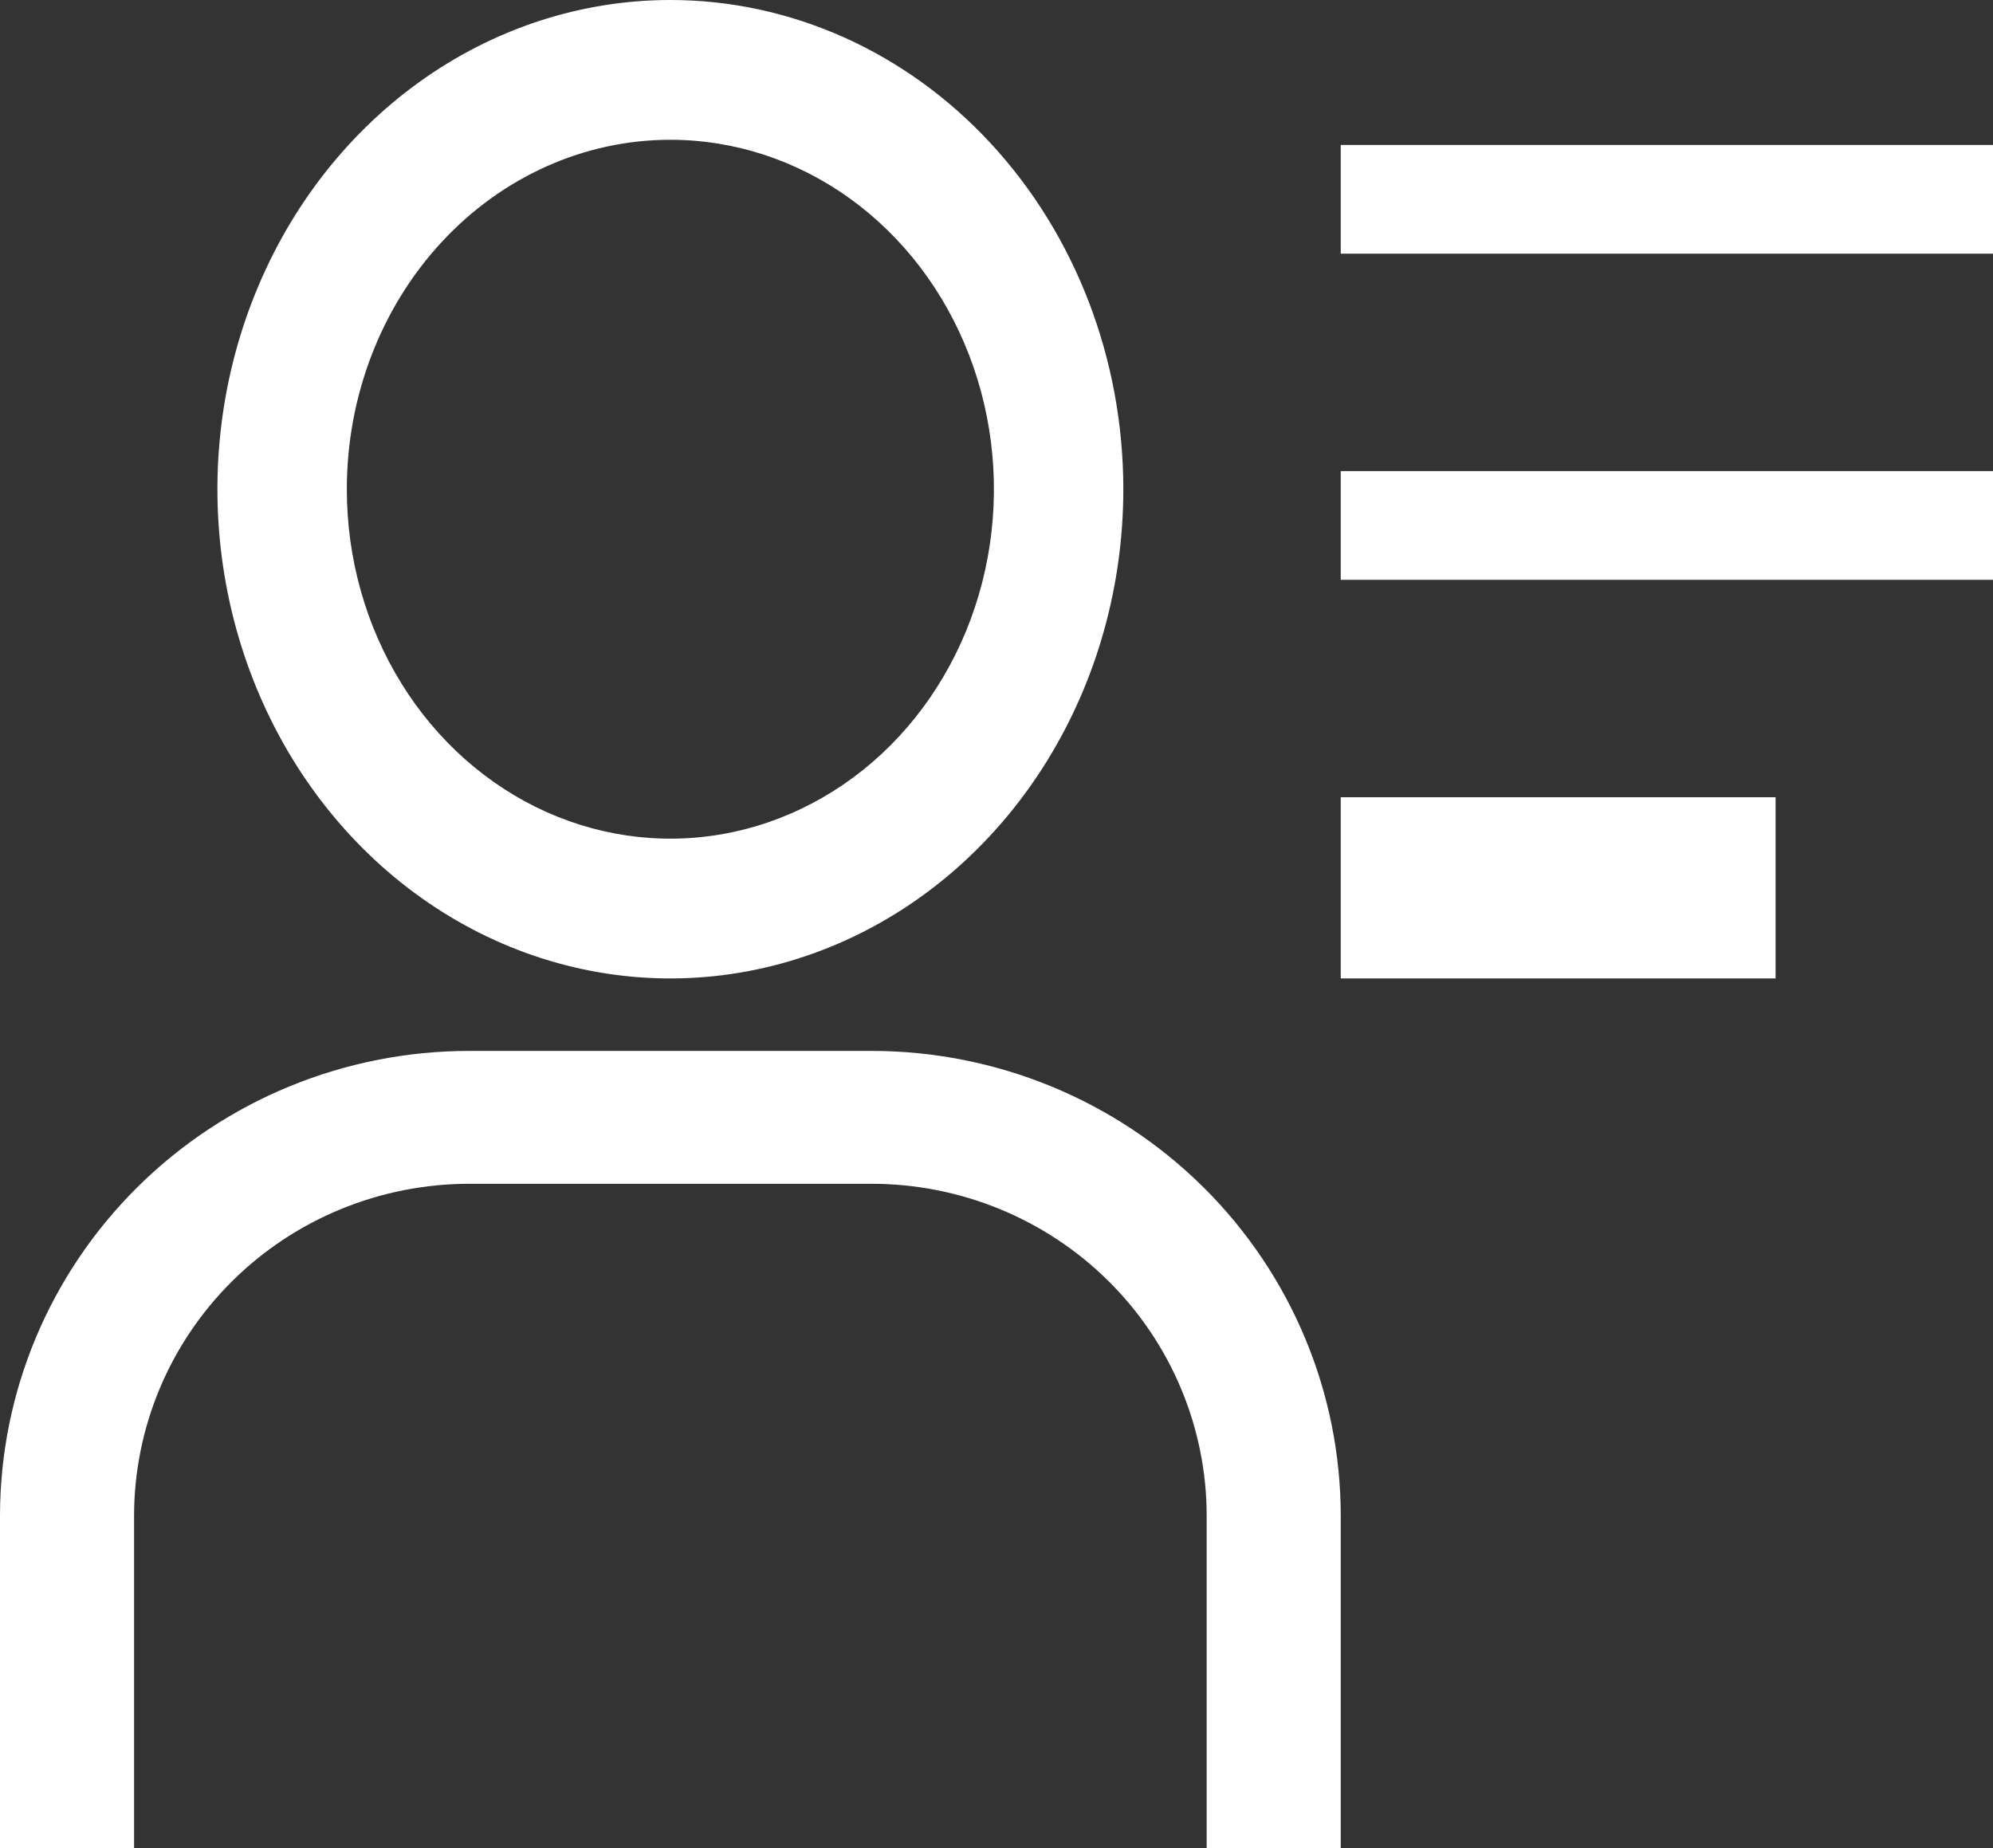 <svg width="55" height="51" viewBox="0 0 55 51" fill="none" xmlns="http://www.w3.org/2000/svg">
<rect x="0" y="0" width="55" height="51" fill="#333333" stroke="none"/>
<path d="M18.5 3.857C20.266 3.857 21.992 4.423 23.46 5.482C24.929 6.542 26.073 8.048 26.749 9.81C27.425 11.572 27.602 13.511 27.257 15.381C26.913 17.252 26.062 18.97 24.814 20.319C23.565 21.667 21.974 22.585 20.242 22.958C18.51 23.33 16.715 23.139 15.083 22.409C13.452 21.679 12.057 20.443 11.076 18.857C10.095 17.271 9.571 15.407 9.571 13.5C9.571 10.943 10.512 8.49 12.187 6.681C13.861 4.873 16.132 3.857 18.5 3.857ZM18.5 0C16.028 0 13.611 0.792 11.555 2.275C9.5 3.759 7.898 5.867 6.952 8.334C6.005 10.801 5.758 13.515 6.24 16.134C6.723 18.753 7.913 21.158 9.661 23.046C11.409 24.934 13.637 26.22 16.061 26.741C18.486 27.262 21 26.994 23.284 25.972C25.568 24.951 27.52 23.22 28.893 21C30.267 18.78 31 16.17 31 13.5C31 9.92 29.683 6.486 27.339 3.954C24.995 1.422 21.815 0 18.5 0Z" fill="white"/>
<path d="M37 51H33.3V41.833C33.3 39.402 32.325 37.071 30.591 35.352C28.856 33.632 26.503 32.667 24.05 32.667H12.95C10.497 32.667 8.144 33.632 6.409 35.352C4.675 37.071 3.7 39.402 3.7 41.833V51H0V41.833C0 38.43 1.364 35.166 3.793 32.759C6.222 30.352 9.515 29 12.95 29H24.05C27.485 29 30.778 30.352 33.207 32.759C35.636 35.166 37 38.43 37 41.833V51Z" fill="white"/>
<path d="M37 4H55V7H37V4Z" fill="white"/>
<path d="M37 13H55V16H37V13Z" fill="white"/>
<path d="M37 22H49V27H37V22Z" fill="white"/>
</svg>

